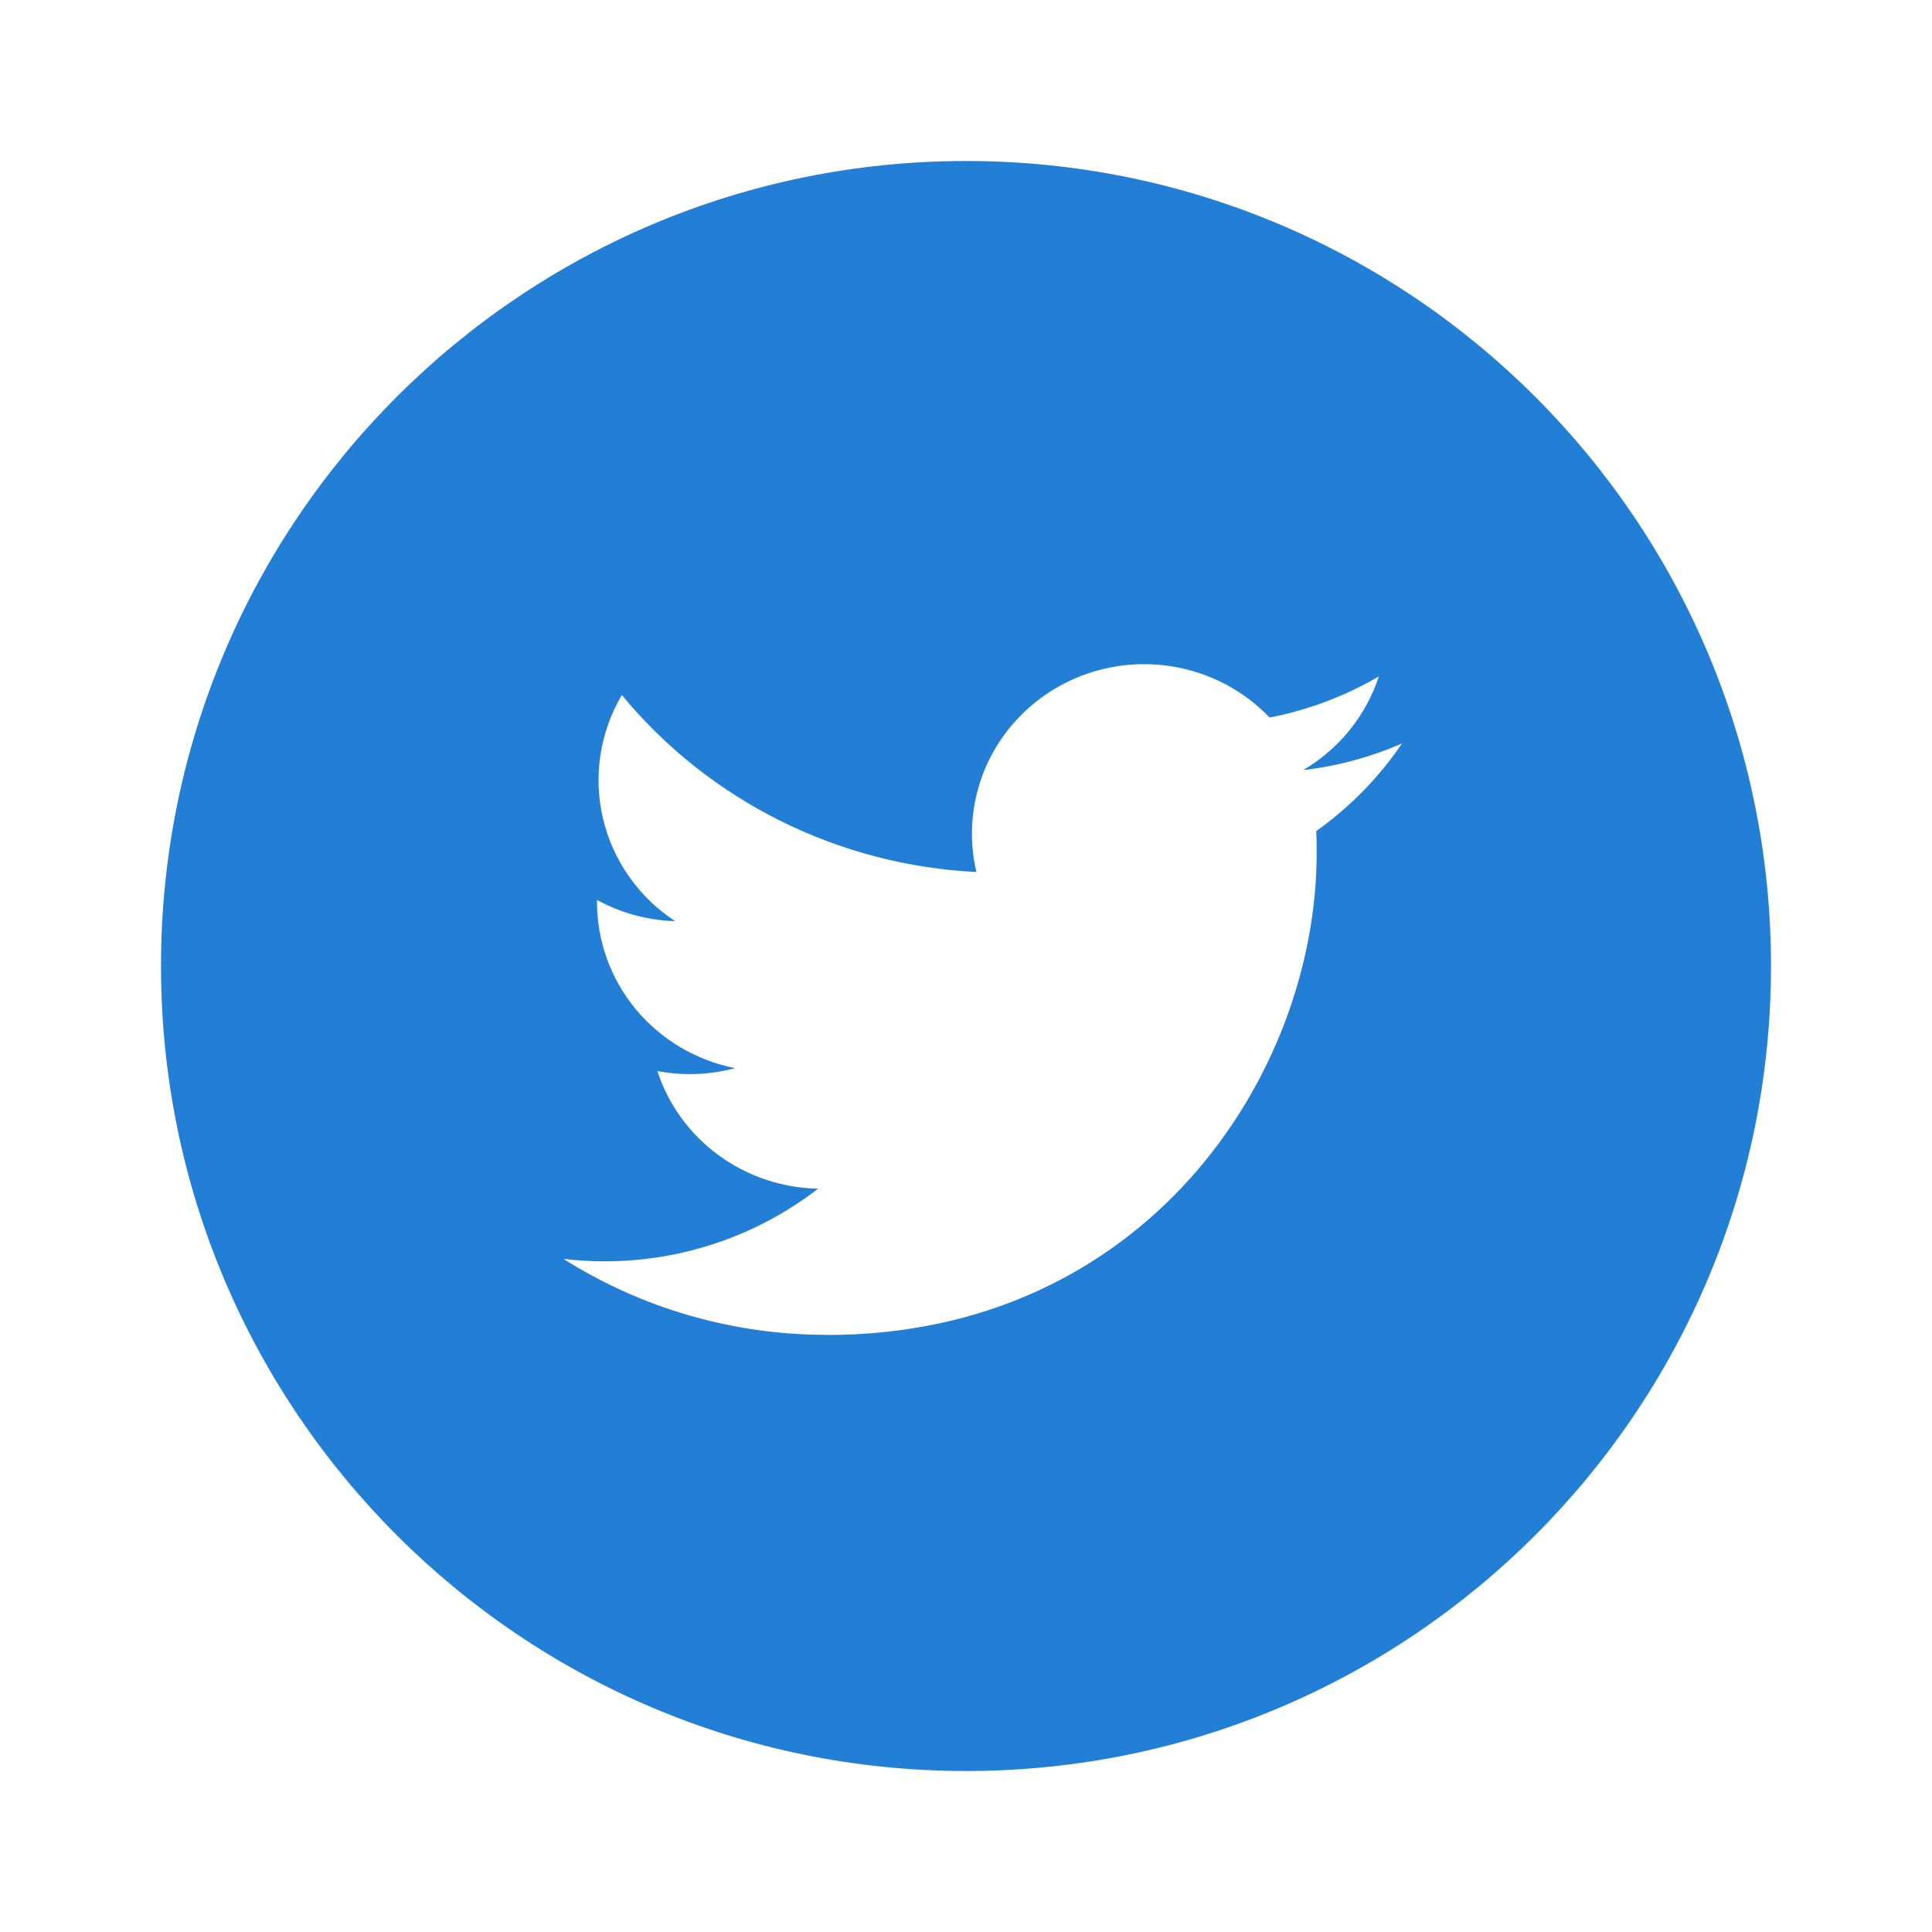 <svg width="48" height="48" viewBox="0 0 48 48" fill="none" xmlns="http://www.w3.org/2000/svg">
<path fill-rule="evenodd" clip-rule="evenodd" d="M24 44C35.046 44 44 35.046 44 24C44 12.954 35.046 4 24 4C12.954 4 4 12.954 4 24C4 35.046 12.954 44 24 44ZM32.712 21.193C32.712 26.754 28.413 33.167 20.551 33.167V33.164C18.228 33.167 15.954 32.512 13.999 31.277C14.337 31.317 14.677 31.337 15.017 31.337C16.942 31.339 18.811 30.704 20.325 29.532C19.433 29.516 18.569 29.225 17.853 28.701C17.137 28.177 16.605 27.446 16.332 26.61C16.972 26.731 17.632 26.707 18.262 26.538C17.294 26.345 16.424 25.829 15.799 25.078C15.174 24.326 14.833 23.384 14.832 22.413V22.359C15.427 22.685 16.092 22.866 16.773 22.886C15.867 22.291 15.227 21.379 14.981 20.335C14.735 19.291 14.903 18.195 15.449 17.268C16.522 18.568 17.861 19.631 19.379 20.389C20.896 21.146 22.559 21.581 24.258 21.665C24.046 20.763 24.141 19.817 24.529 18.973C24.918 18.13 25.578 17.436 26.407 16.999C27.236 16.562 28.189 16.406 29.117 16.556C30.046 16.706 30.898 17.152 31.543 17.827C32.5 17.641 33.418 17.296 34.257 16.805C33.938 17.78 33.27 18.607 32.377 19.133C33.225 19.035 34.052 18.811 34.833 18.471C34.259 19.316 33.536 20.054 32.7 20.649C32.712 20.83 32.712 21.011 32.712 21.193Z" fill="#237ED5"/>
</svg>
